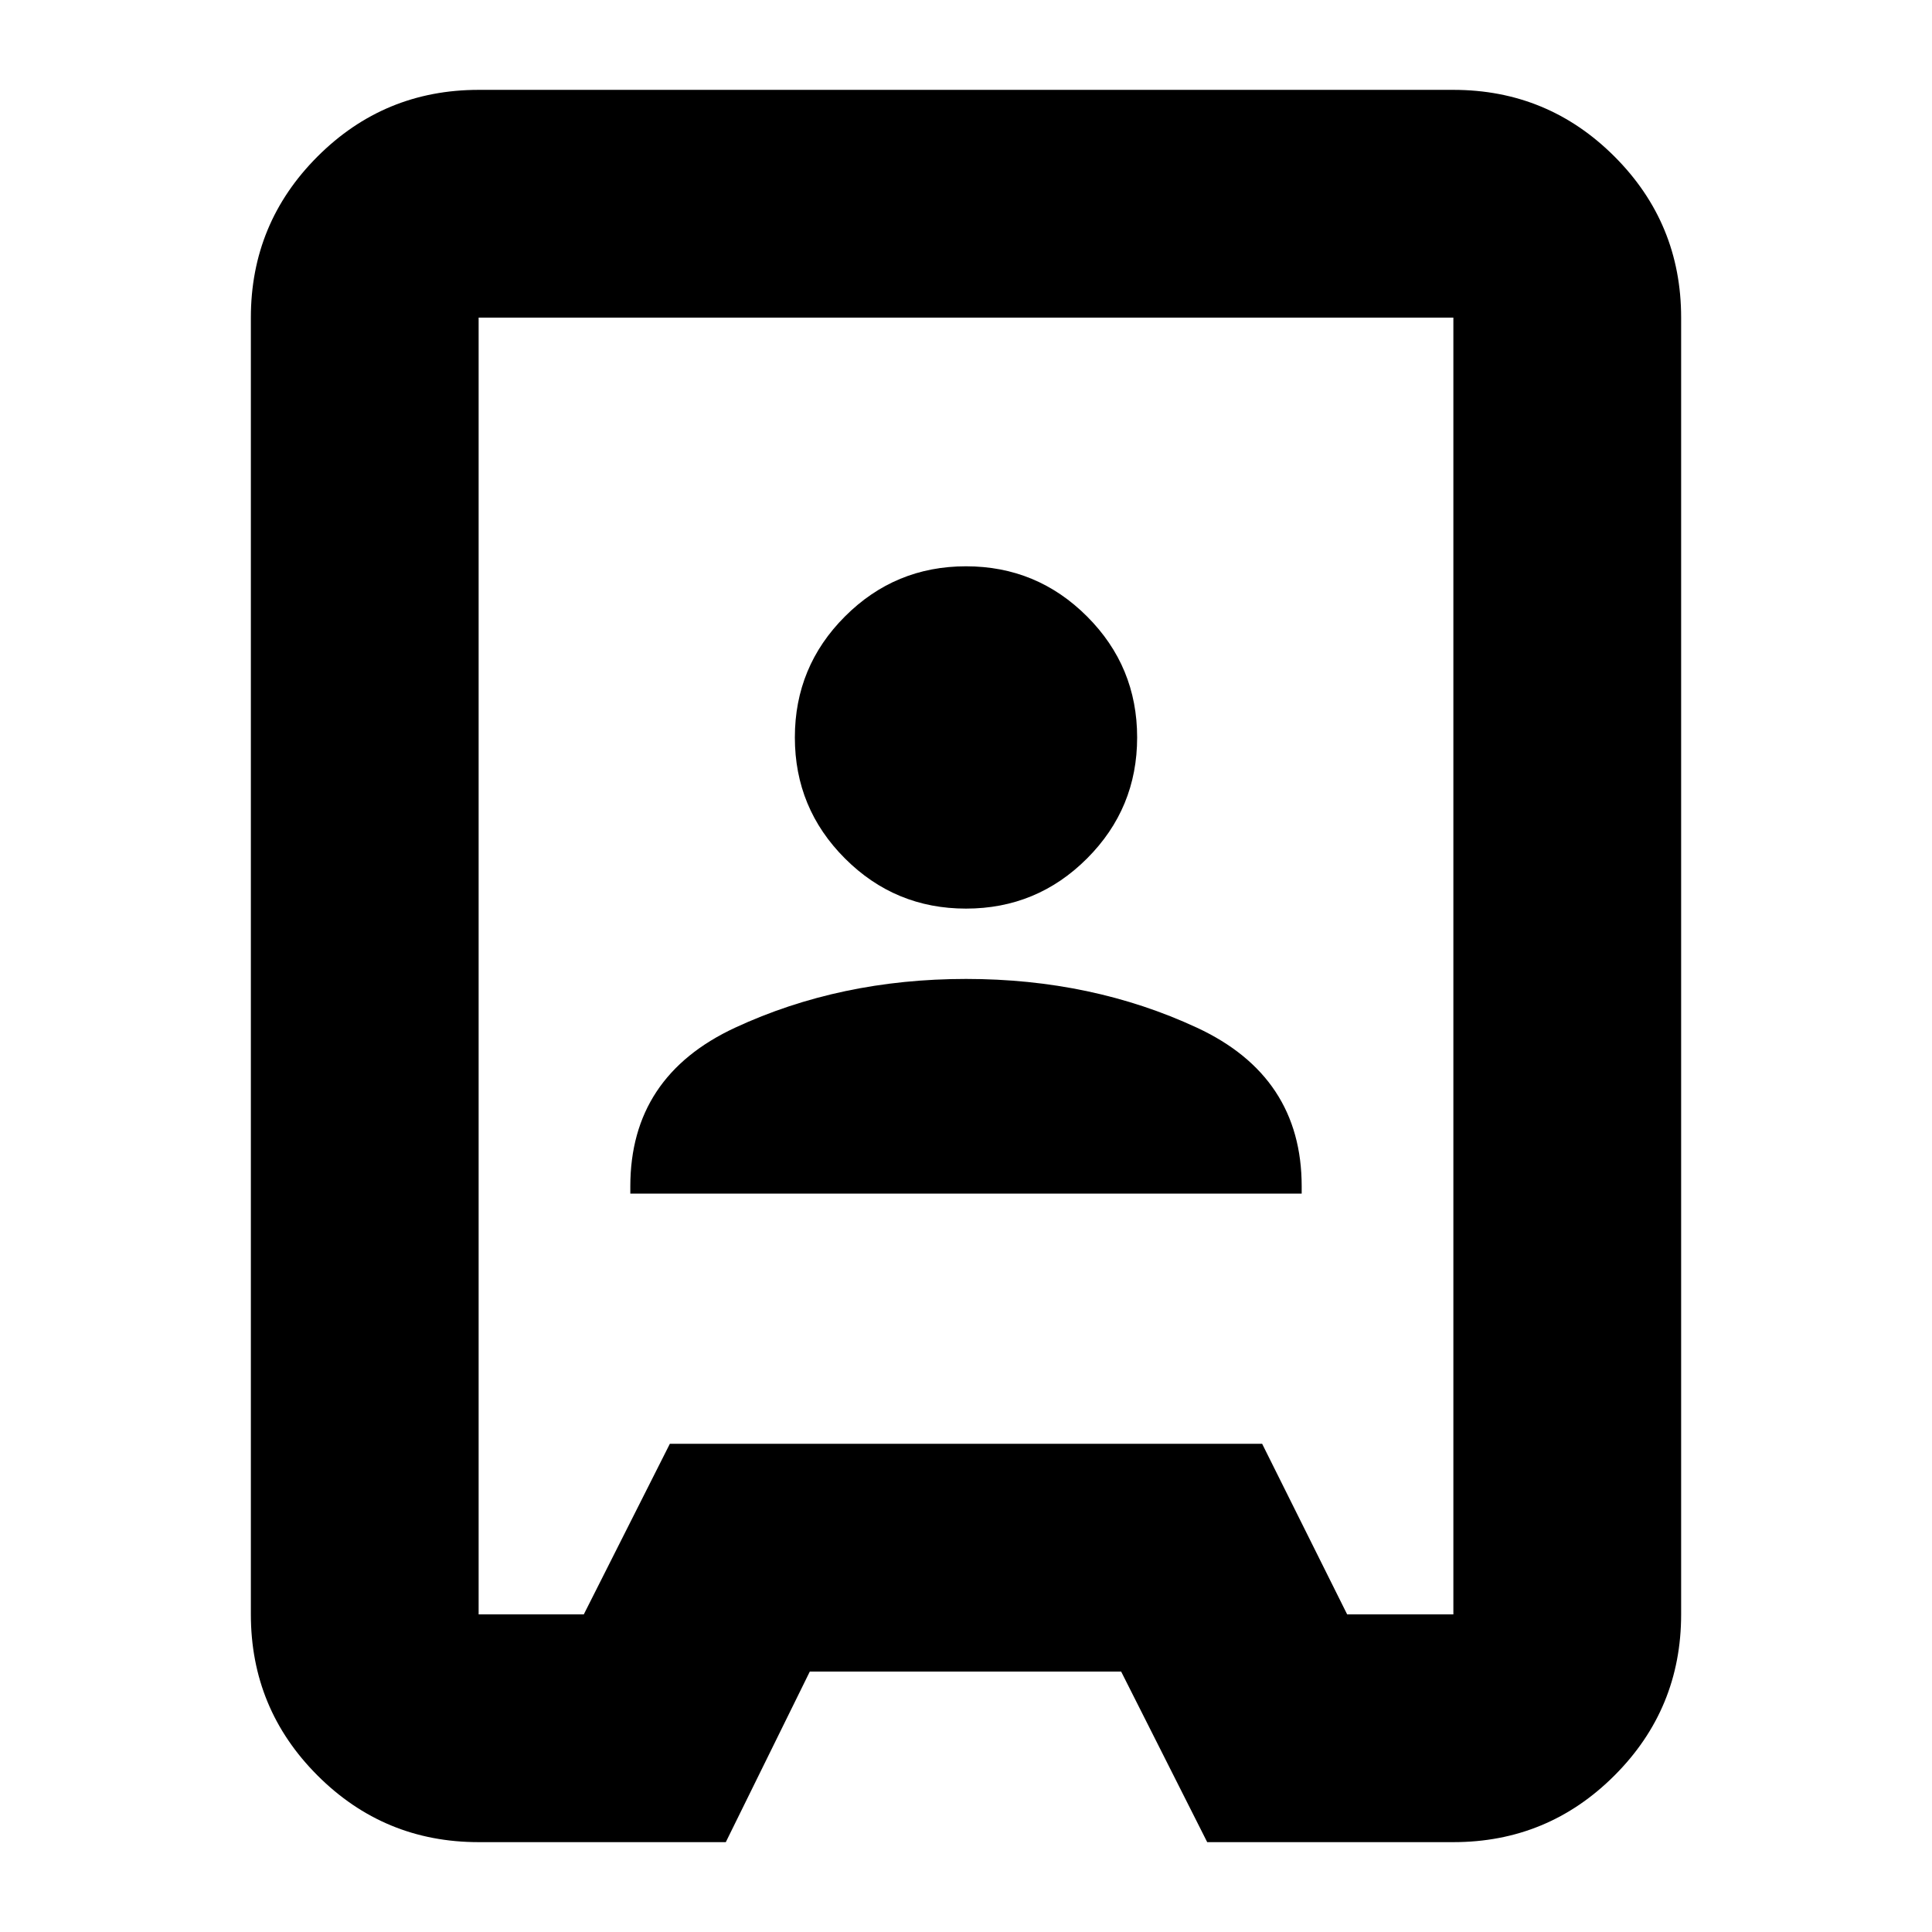 <svg xmlns="http://www.w3.org/2000/svg" height="24" viewBox="0 -960 960 960" width="24"><path d="M237.83-44.65q-46.93 0-80.06-33.12-33.12-33.13-33.12-80.06v-644.34q0-46.93 33.12-80.06 33.13-33.12 80.06-33.12h484.34q46.93 0 80.06 33.12 33.12 33.13 33.12 80.06v644.34q0 46.93-33.12 80.06-33.13 33.12-80.06 33.12H599.85l-42.76-84.76h-154.7l-41.74 84.76H237.83Zm0-113.18h52.26l42.76-84.76h294.3l42.24 84.76h52.78v-644.34H237.83v644.34Zm75.37-209.08h333.6v-3.61q0-54.68-52.12-78.86-52.11-24.19-114.66-24.19-62.54 0-114.68 24.19-52.14 24.18-52.14 78.86v3.61ZM480-508.52q35.24 0 60.14-24.91 24.9-24.9 24.9-60.14 0-35.23-24.9-60.13-24.9-24.91-60.14-24.91t-60.14 24.91q-24.9 24.9-24.9 60.13 0 35.24 24.9 60.14 24.9 24.91 60.14 24.91Zm0 28.52Z"/></svg>